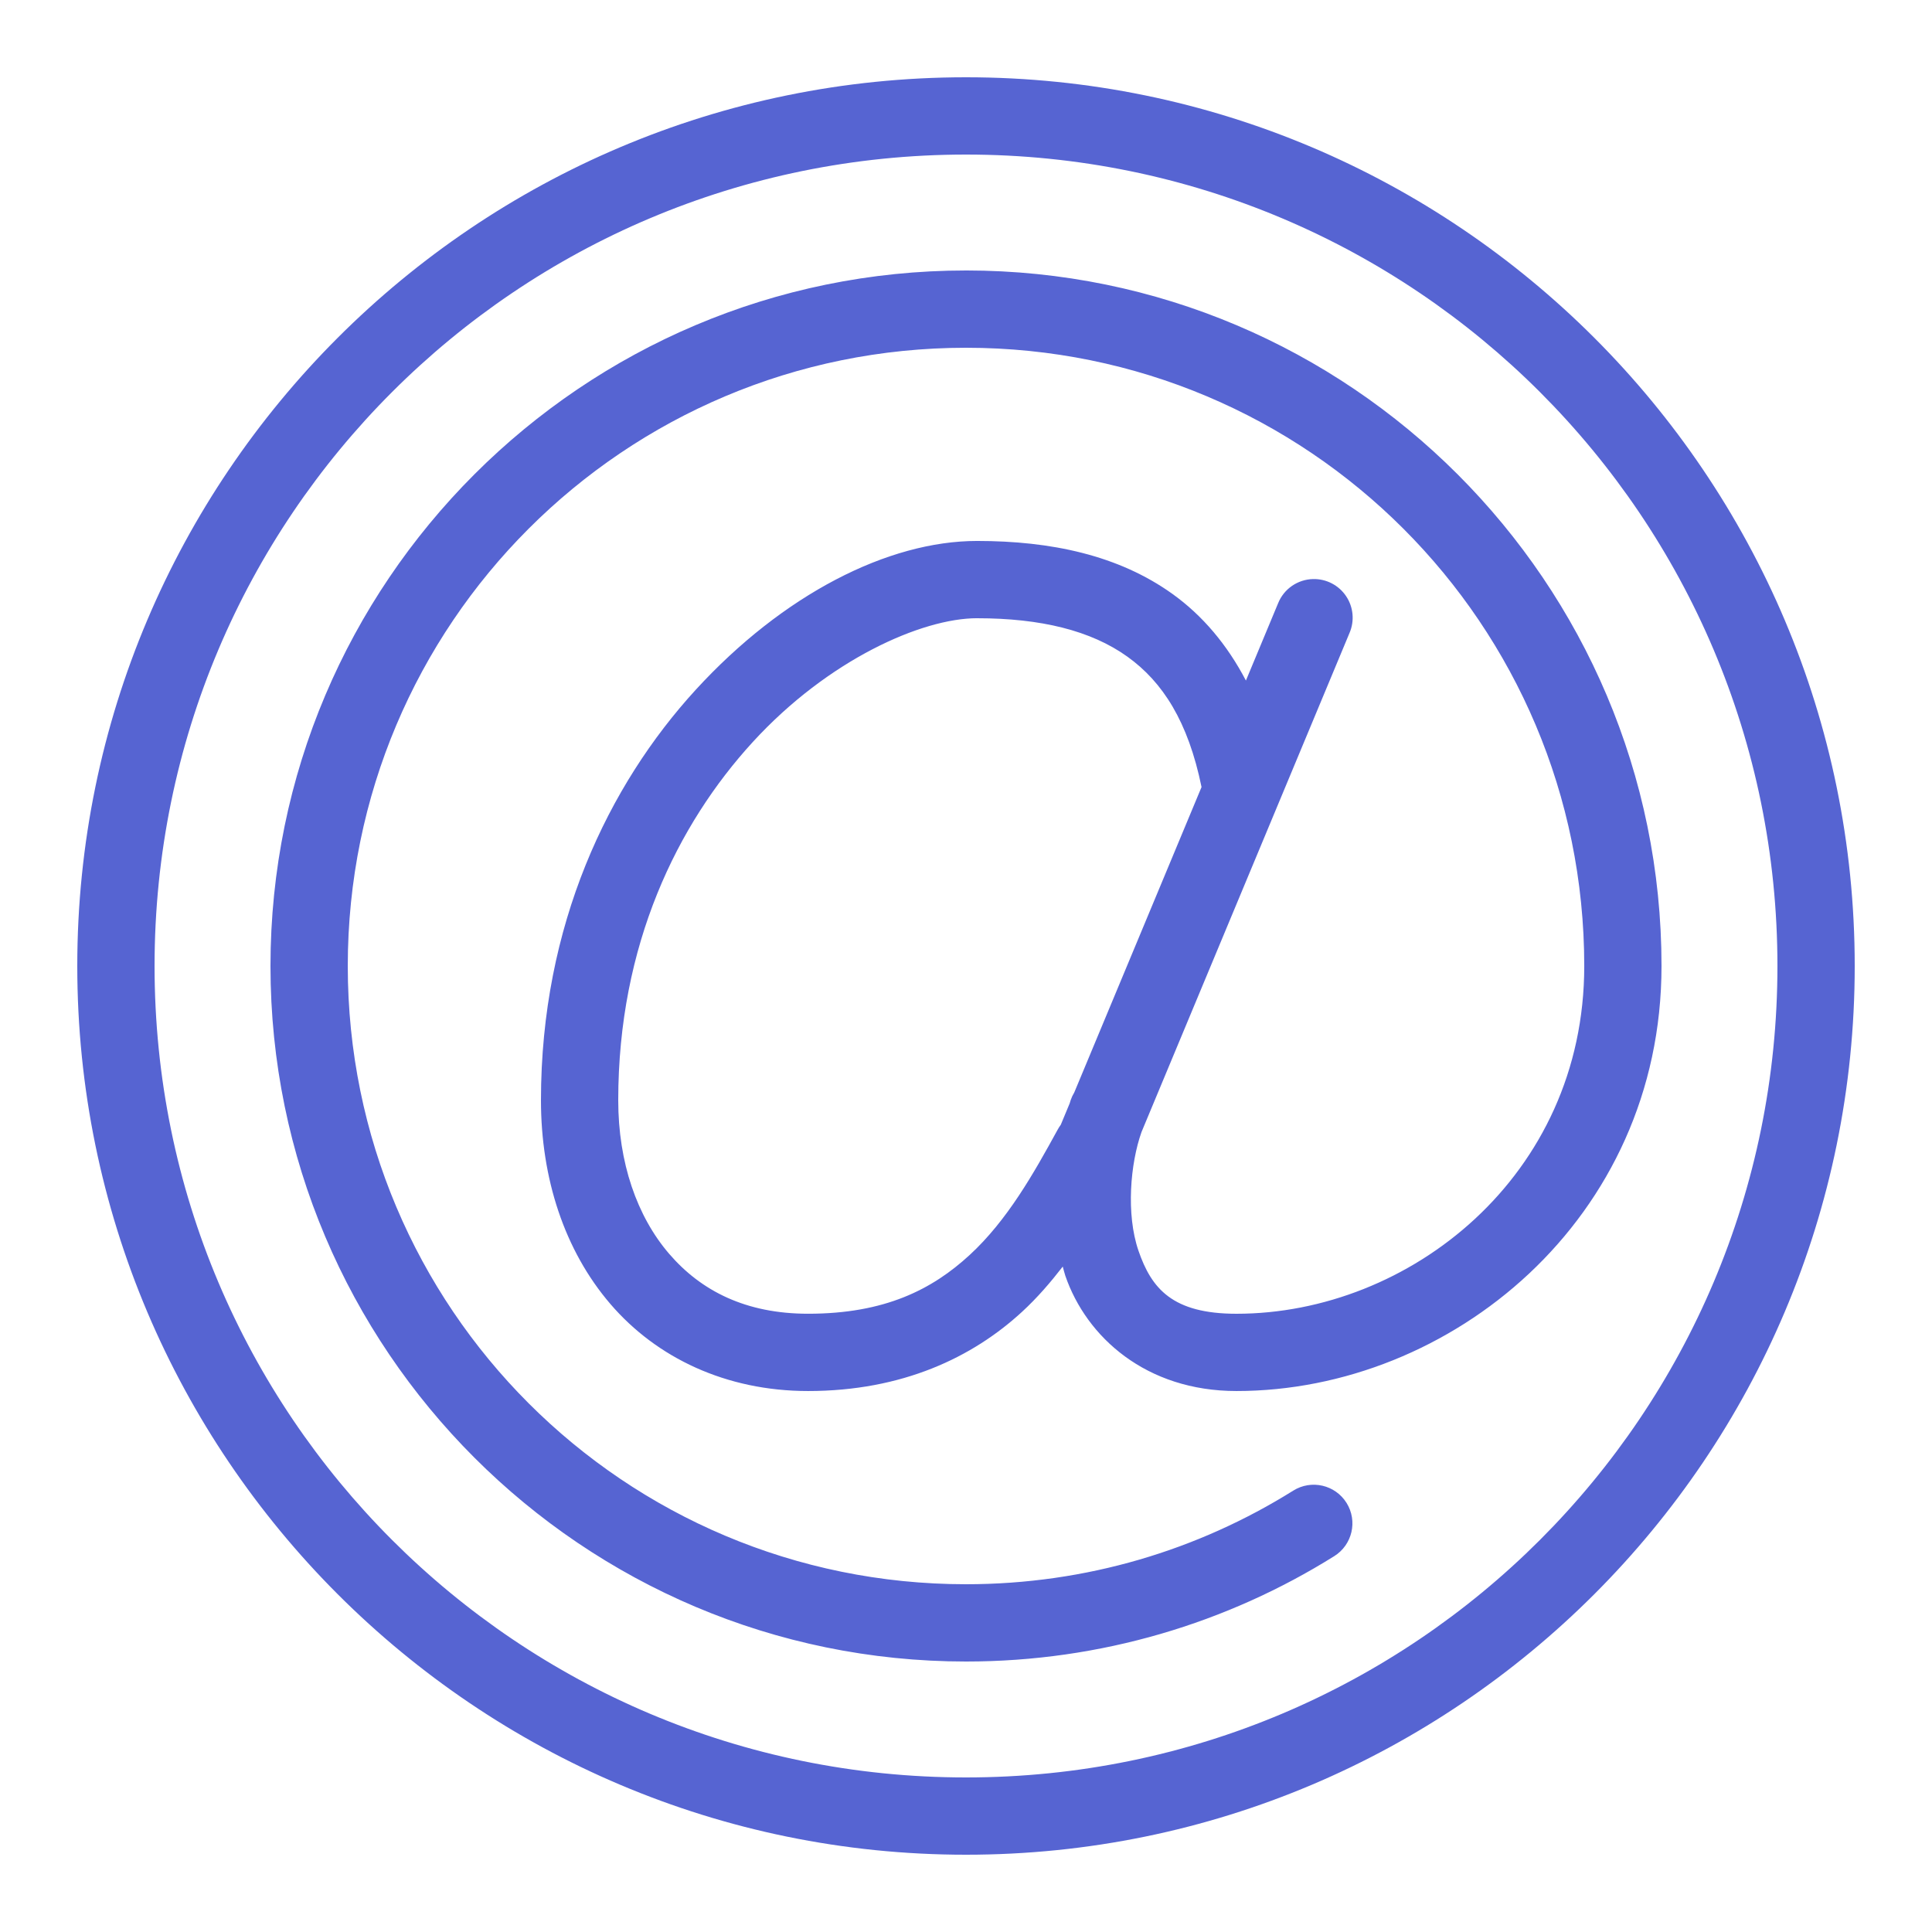 <svg xmlns="http://www.w3.org/2000/svg" x="0px" y="0px"
width="50" height="50"
viewBox="0 0 172 172"
style=" fill:#000000;"><g fill="none" fill-rule="nonzero" stroke="none" stroke-width="1" stroke-linecap="butt" stroke-linejoin="miter" stroke-miterlimit="10" stroke-dasharray="" stroke-dashoffset="0" font-family="none" font-weight="none" font-size="none" text-anchor="none" style="mix-blend-mode: normal"><path d="M0,172v-172h172v172z" fill="none"></path><g fill="#5664d2"><path d="M86,6.88c-43.656,0 -79.12,35.464 -79.12,79.12c0,43.656 35.464,79.12 79.12,79.12c43.656,0 79.12,-35.464 79.12,-79.12c0,-43.656 -35.464,-79.12 -79.12,-79.12zM86,13.76c39.938,0 72.24,32.302 72.24,72.24c0,39.938 -32.302,72.24 -72.24,72.24c-39.938,0 -72.24,-32.302 -72.24,-72.24c0,-39.938 32.302,-72.24 72.24,-72.24zM86,24.08c-34.157,0 -61.92,27.763 -61.92,61.92c0,34.157 27.763,61.92 61.92,61.92c12.024,0 23.274,-3.435 32.781,-9.379c1.612,-1.006 2.104,-3.128 1.099,-4.74c-1.006,-1.612 -3.128,-2.104 -4.74,-1.099c-8.45,5.284 -18.424,8.338 -29.139,8.338c-30.439,0 -55.04,-24.601 -55.04,-55.04c0,-30.439 24.601,-55.04 55.04,-55.04c30.439,0 55.04,24.601 55.04,55.04c0,18.729 -15.595,30.96 -30.96,30.96c-5.705,0 -7.569,-2.244 -8.728,-5.617c-1.117,-3.252 -0.724,-7.769 0.275,-10.569l18.51,-44.411c0.468,-1.076 0.355,-2.316 -0.3,-3.29c-0.654,-0.974 -1.759,-1.547 -2.932,-1.521c-1.381,0.028 -2.612,0.88 -3.124,2.163l-2.862,6.873c-1.669,-3.19 -3.856,-5.786 -6.531,-7.706c-4.822,-3.462 -10.846,-4.723 -17.402,-4.723c-7.93,0 -17.275,4.763 -25.047,13.249c-7.773,8.487 -13.78,20.942 -13.78,36.55c0,6.928 2.082,13.363 6.188,18.141c4.106,4.778 10.286,7.74 17.596,7.74c8.388,0 14.645,-3.001 19.041,-7.048c1.384,-1.274 2.55,-2.641 3.628,-4.031c0.08,0.27 0.136,0.544 0.228,0.813c1.875,5.459 7.183,10.266 15.238,10.266c19.035,0 37.84,-15.289 37.84,-37.84c0,-34.157 -27.763,-61.92 -61.92,-61.92zM86.988,55.04c5.671,0 10.145,1.096 13.39,3.427c3.129,2.247 5.397,5.763 6.591,11.603l-11.328,27.184l-0.007,0.013c-0.126,0.208 -0.23,0.429 -0.309,0.658c-0.037,0.094 -0.058,0.207 -0.094,0.302l-0.793,1.908c-0.105,0.14 -0.2,0.289 -0.282,0.443c-2.143,3.917 -4.488,8.072 -7.827,11.146c-3.339,3.074 -7.551,5.234 -14.385,5.234c-5.531,0 -9.52,-2.019 -12.376,-5.341c-2.856,-3.323 -4.528,-8.11 -4.528,-13.659c0,-13.852 5.267,-24.572 11.98,-31.901c6.712,-7.329 15.056,-11.019 19.968,-11.019z"></path></g></g></svg>

